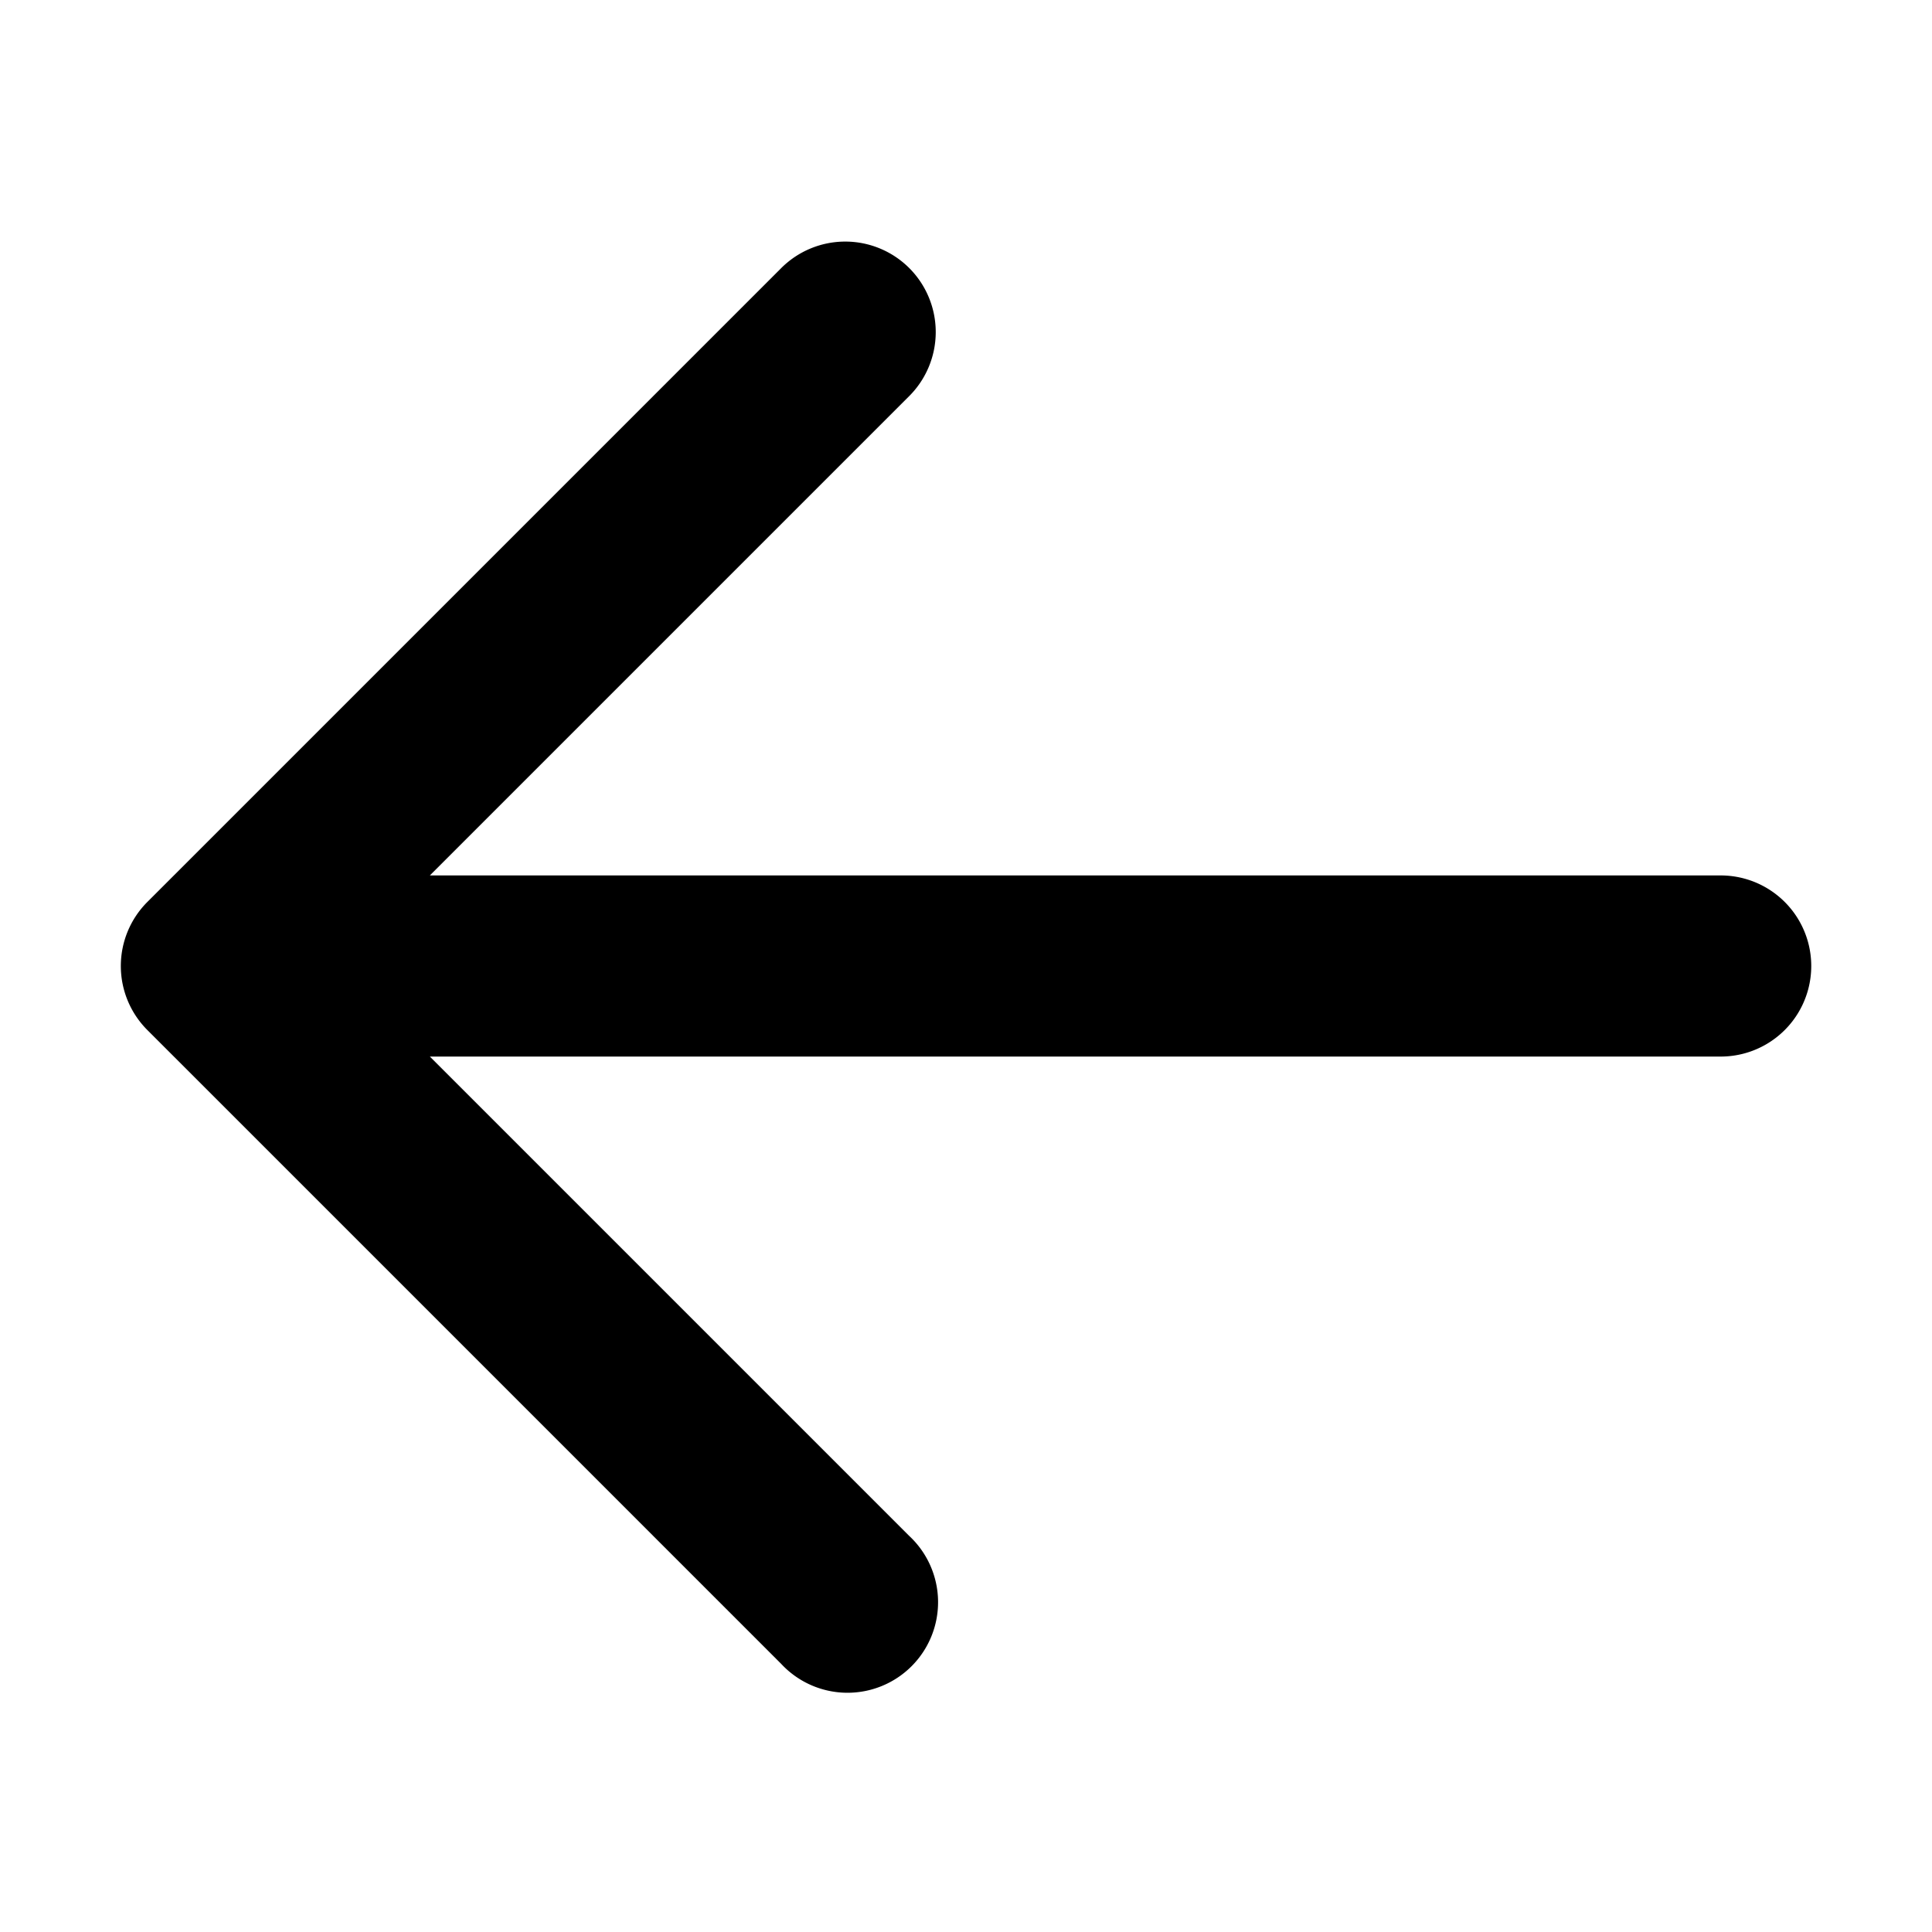<svg xmlns="http://www.w3.org/2000/svg" fill="currentColor" class="ai" viewBox="0 0 16 16"><path fill-rule="evenodd" d="M7.53 2.22a.75.75 0 0 1 0 1.06L3.56 7.25h10.69a.75.75 0 0 1 0 1.5H3.56l3.97 3.97a.75.75 0 1 1-1.06 1.06L1.22 8.53a.75.75 0 0 1 0-1.06l5.25-5.25a.75.75 0 0 1 1.06 0"/></svg>